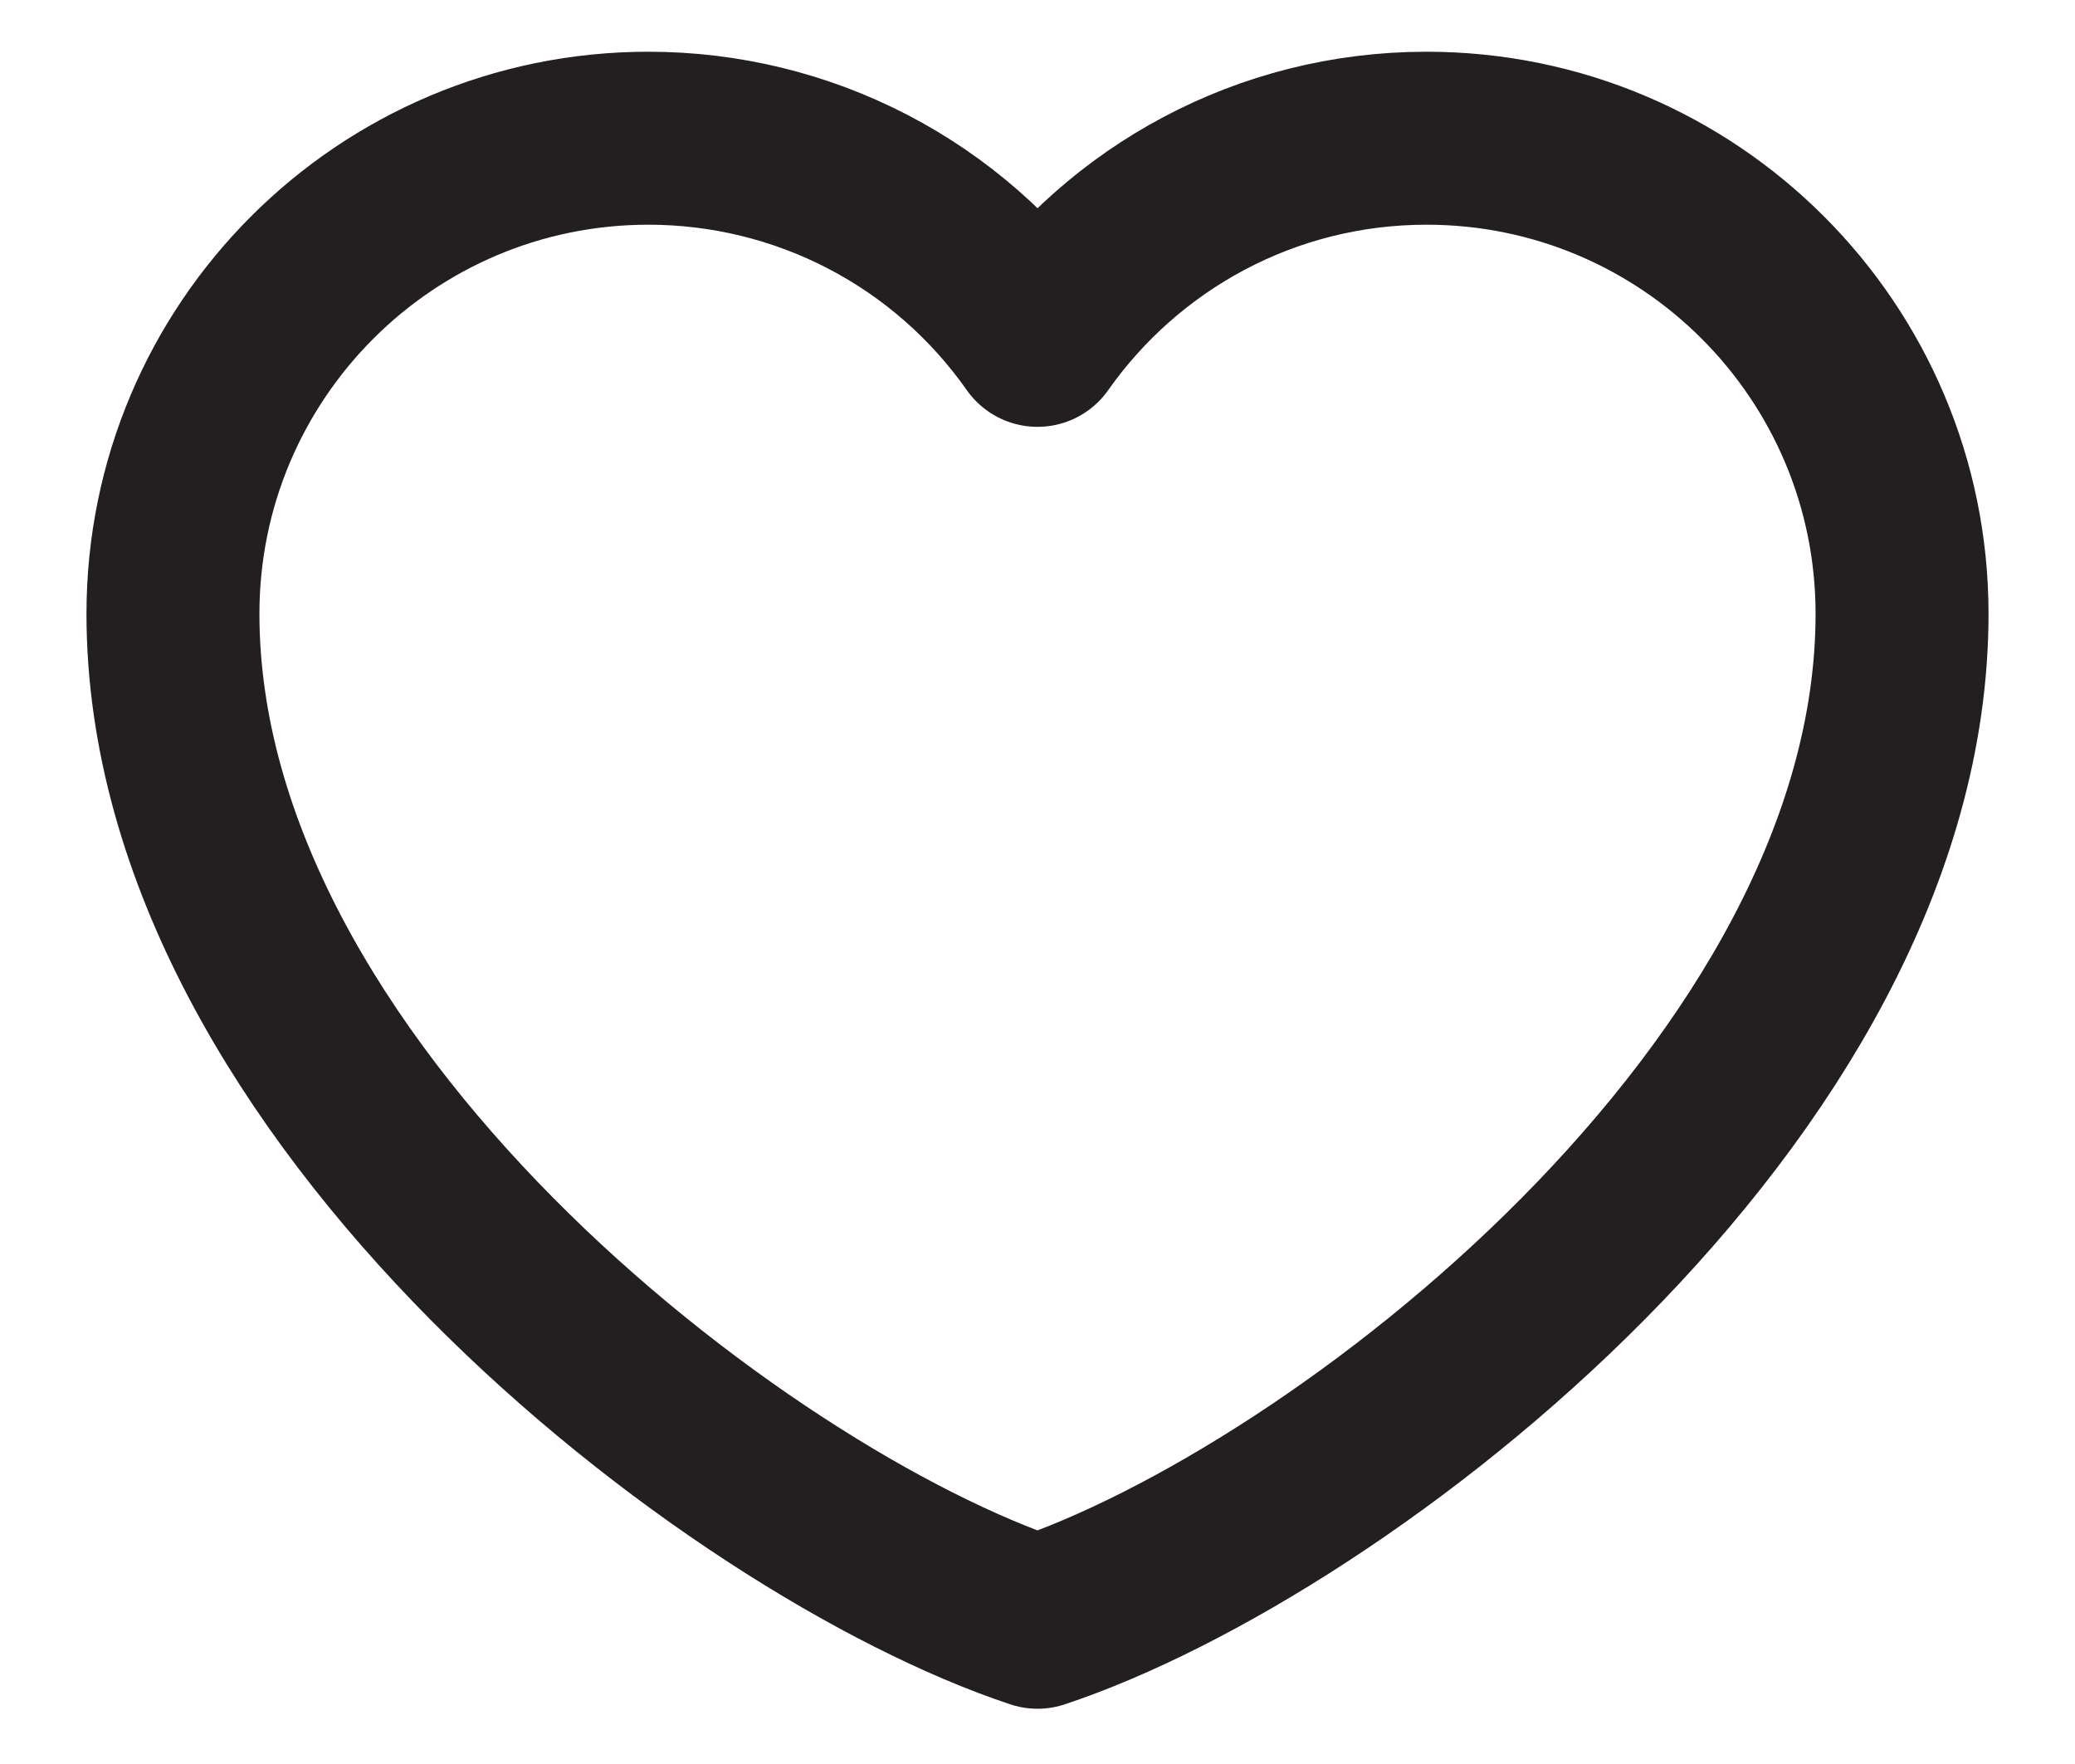 <svg width="20" height="17" viewBox="0 0 20 17" fill="none" xmlns="http://www.w3.org/2000/svg">
<path d="M6.25 1.332C3.719 1.332 1.667 3.384 1.667 5.915C1.667 10.499 7.083 14.665 10 15.634C12.916 14.665 18.333 10.499 18.333 5.915C18.333 3.384 16.281 1.332 13.75 1.332C12.2 1.332 10.829 2.102 10 3.28C9.577 2.678 9.016 2.186 8.363 1.847C7.71 1.508 6.985 1.332 6.25 1.332Z" stroke="#231F20" stroke-width="1.667" stroke-linecap="round" stroke-linejoin="round"/>
</svg>
